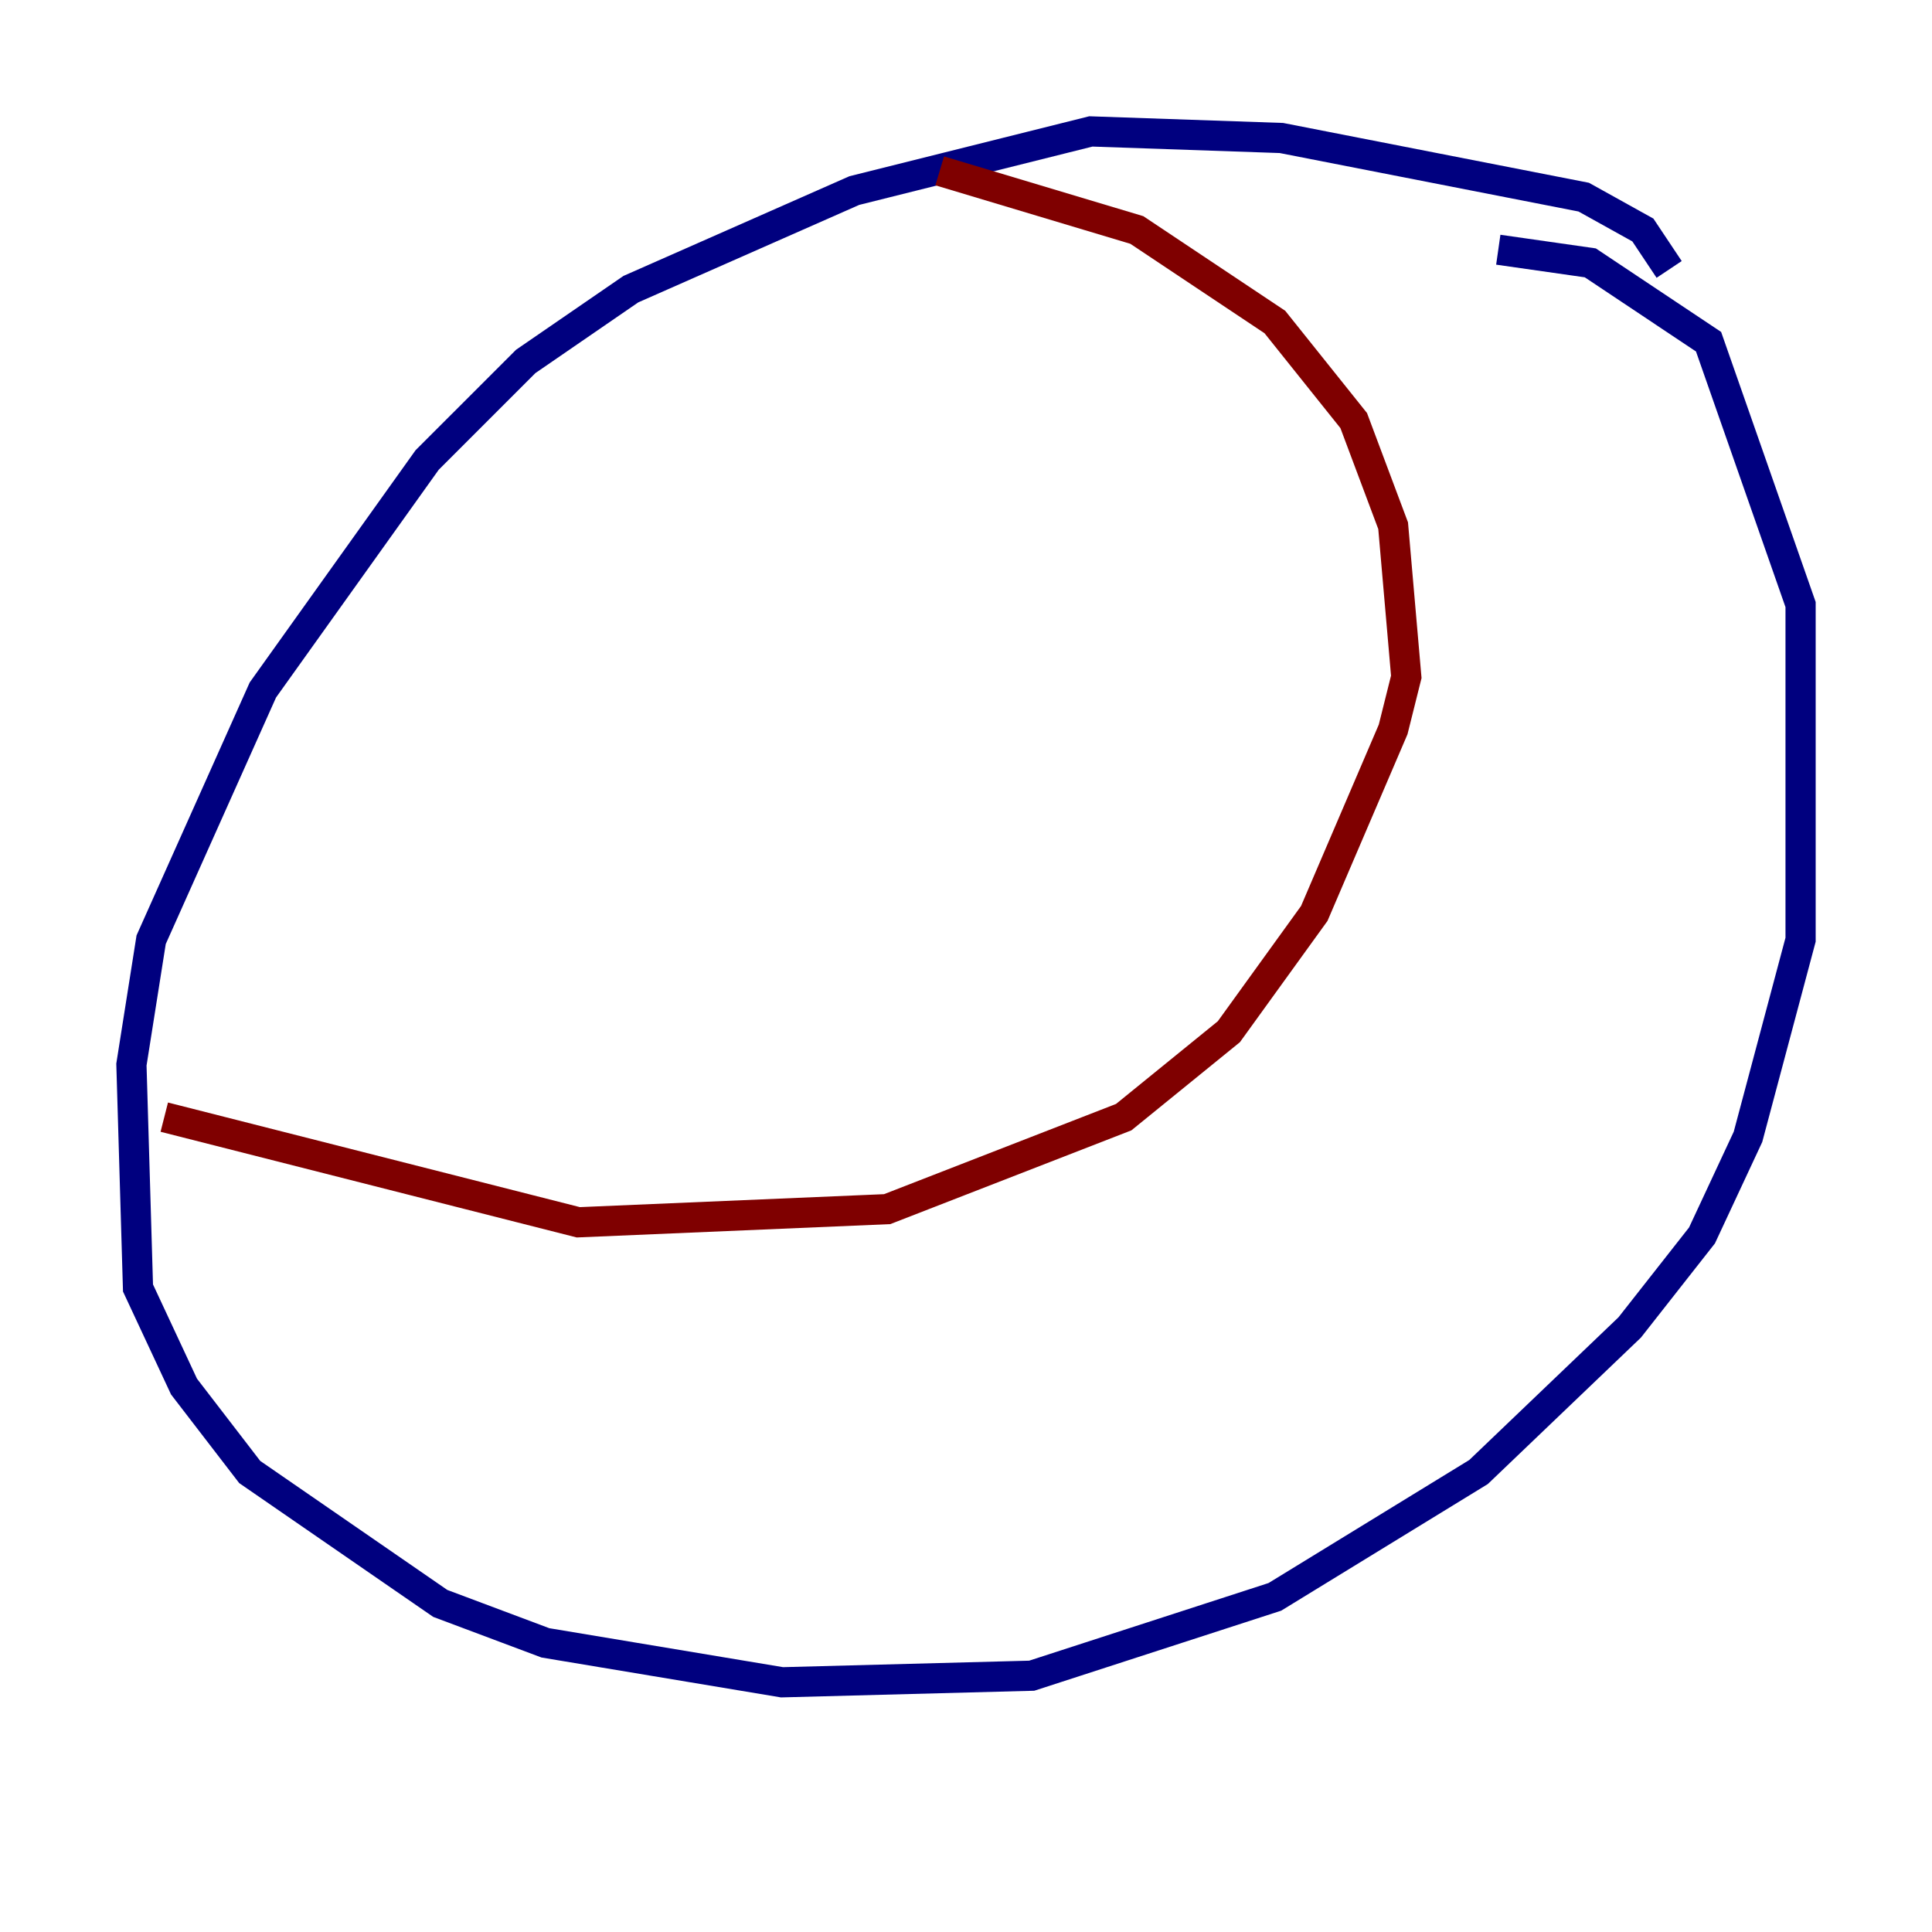<?xml version="1.0" encoding="utf-8" ?>
<svg baseProfile="tiny" height="128" version="1.2" viewBox="0,0,128,128" width="128" xmlns="http://www.w3.org/2000/svg" xmlns:ev="http://www.w3.org/2001/xml-events" xmlns:xlink="http://www.w3.org/1999/xlink"><defs /><polyline fill="none" points="110.585,17.85 108.844,15.238 104.925,13.061 84.898,9.143 72.272,8.707 56.599,12.626 41.796,19.157 34.83,23.946 28.299,30.476 17.415,45.714 10.014,62.258 8.707,70.531 9.143,85.333 12.191,91.864 16.544,97.524 29.17,106.231 36.136,108.844 51.809,111.456 68.354,111.02 84.463,105.796 97.959,97.524 107.973,87.946 112.762,81.85 115.809,75.32 119.293,62.258 119.293,40.054 113.197,22.64 105.361,17.415 99.265,16.544" stroke="#00007f" stroke-width="2" /><polyline fill="none" points="62.258,11.32 75.32,15.238 84.463,21.333 89.687,27.864 92.299,34.83 93.17,44.843 92.299,48.327 87.075,60.517 81.415,68.354 74.449,74.014 58.776,80.109 38.313,80.98 10.884,74.014" stroke="#7f0000" stroke-width="2" /></svg>